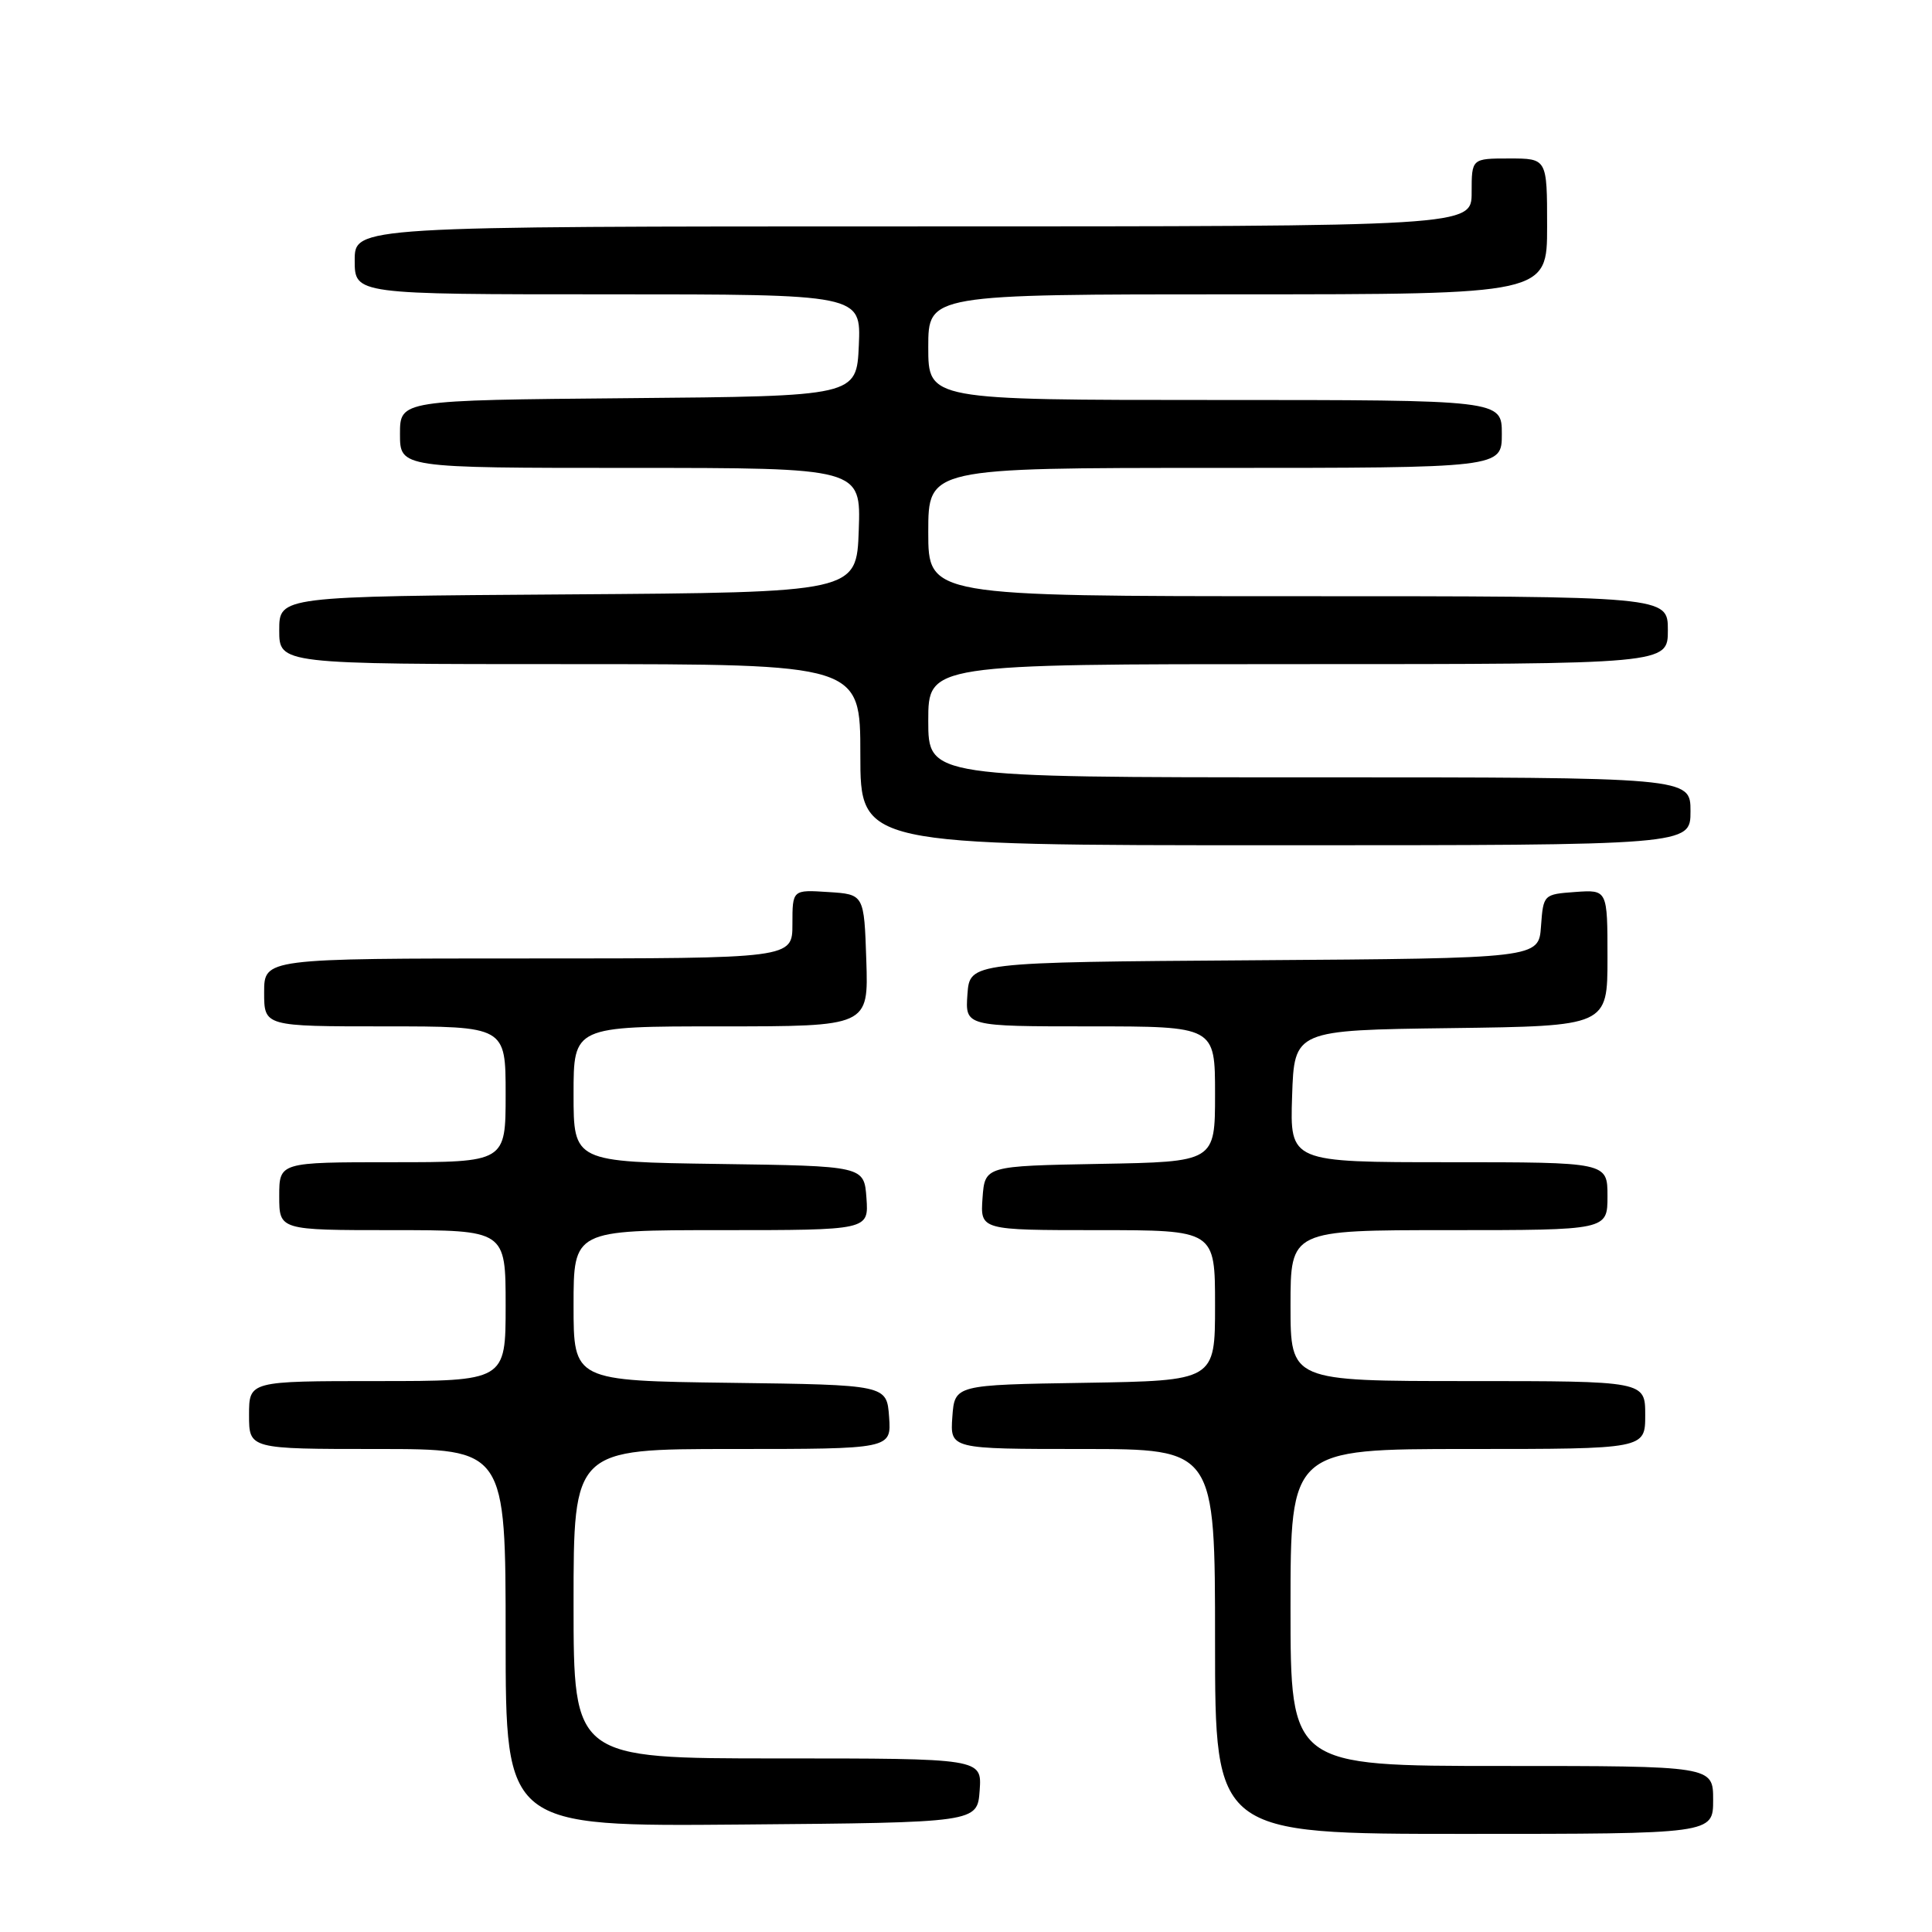<?xml version="1.0" encoding="UTF-8" standalone="no"?>
<!DOCTYPE svg PUBLIC "-//W3C//DTD SVG 1.1//EN" "http://www.w3.org/Graphics/SVG/1.1/DTD/svg11.dtd" >
<svg xmlns="http://www.w3.org/2000/svg" xmlns:xlink="http://www.w3.org/1999/xlink" version="1.1" viewBox="0 0 256 256">
 <g >
 <path fill="currentColor"
d=" M 227.00 238.50 C 227.00 234.00 227.00 234.00 199.00 234.00 C 171.00 234.00 171.00 234.00 171.00 213.00 C 171.00 192.00 171.00 192.00 194.50 192.00 C 218.00 192.00 218.00 192.00 218.00 187.50 C 218.00 183.00 218.00 183.00 194.50 183.00 C 171.00 183.00 171.00 183.00 171.00 173.00 C 171.00 163.00 171.00 163.00 192.00 163.00 C 213.00 163.00 213.00 163.00 213.00 158.50 C 213.00 154.00 213.00 154.00 191.96 154.00 C 170.92 154.00 170.92 154.00 171.21 145.25 C 171.50 136.50 171.50 136.50 192.25 136.23 C 213.00 135.96 213.00 135.96 213.00 126.92 C 213.00 117.89 213.00 117.89 208.75 118.19 C 204.52 118.50 204.50 118.52 204.19 122.74 C 203.89 126.98 203.89 126.98 166.19 127.24 C 128.50 127.50 128.50 127.50 128.19 131.75 C 127.89 136.00 127.89 136.00 144.44 136.00 C 161.00 136.00 161.00 136.00 161.00 144.97 C 161.00 153.95 161.00 153.95 145.75 154.22 C 130.50 154.50 130.50 154.50 130.19 158.75 C 129.89 163.00 129.89 163.00 145.44 163.00 C 161.00 163.00 161.00 163.00 161.00 172.98 C 161.00 182.95 161.00 182.95 143.75 183.23 C 126.50 183.50 126.50 183.50 126.19 187.75 C 125.89 192.00 125.89 192.00 143.44 192.00 C 161.00 192.00 161.00 192.00 161.00 217.50 C 161.00 243.00 161.00 243.00 194.00 243.00 C 227.00 243.00 227.00 243.00 227.00 238.50 Z  M 129.81 237.25 C 130.11 233.00 130.11 233.00 103.06 233.00 C 76.00 233.00 76.00 233.00 76.00 212.50 C 76.00 192.00 76.00 192.00 97.06 192.00 C 118.11 192.00 118.11 192.00 117.81 187.75 C 117.50 183.50 117.50 183.50 96.75 183.23 C 76.00 182.96 76.00 182.96 76.00 172.98 C 76.00 163.00 76.00 163.00 95.56 163.00 C 115.11 163.00 115.11 163.00 114.81 158.75 C 114.50 154.50 114.50 154.50 95.25 154.23 C 76.00 153.96 76.00 153.96 76.00 144.98 C 76.00 136.00 76.00 136.00 95.54 136.00 C 115.08 136.00 115.08 136.00 114.79 127.25 C 114.50 118.50 114.50 118.50 109.75 118.20 C 105.00 117.89 105.00 117.89 105.00 122.45 C 105.00 127.00 105.00 127.00 70.00 127.00 C 35.00 127.00 35.00 127.00 35.00 131.50 C 35.00 136.00 35.00 136.00 51.00 136.00 C 67.00 136.00 67.00 136.00 67.00 145.00 C 67.00 154.00 67.00 154.00 52.00 154.00 C 37.00 154.00 37.00 154.00 37.00 158.50 C 37.00 163.00 37.00 163.00 52.00 163.00 C 67.00 163.00 67.00 163.00 67.00 173.00 C 67.00 183.00 67.00 183.00 50.00 183.00 C 33.00 183.00 33.00 183.00 33.00 187.50 C 33.00 192.00 33.00 192.00 50.00 192.00 C 67.00 192.00 67.00 192.00 67.00 217.01 C 67.00 242.03 67.00 242.03 98.25 241.76 C 129.50 241.50 129.50 241.50 129.81 237.25 Z  M 224.00 107.50 C 224.00 103.00 224.00 103.00 173.50 103.00 C 123.00 103.00 123.00 103.00 123.00 95.50 C 123.00 88.00 123.00 88.00 172.00 88.00 C 221.00 88.00 221.00 88.00 221.00 83.50 C 221.00 79.00 221.00 79.00 172.00 79.00 C 123.00 79.00 123.00 79.00 123.00 70.50 C 123.00 62.00 123.00 62.00 161.00 62.00 C 199.00 62.00 199.00 62.00 199.00 57.50 C 199.00 53.00 199.00 53.00 161.00 53.00 C 123.00 53.00 123.00 53.00 123.00 46.00 C 123.00 39.00 123.00 39.00 164.00 39.00 C 205.00 39.00 205.00 39.00 205.00 30.00 C 205.00 21.00 205.00 21.00 200.00 21.00 C 195.00 21.00 195.00 21.00 195.00 25.50 C 195.00 30.00 195.00 30.00 121.00 30.00 C 47.00 30.00 47.00 30.00 47.00 34.50 C 47.00 39.00 47.00 39.00 80.55 39.00 C 114.09 39.00 114.09 39.00 113.80 45.75 C 113.50 52.50 113.50 52.50 83.25 52.76 C 53.00 53.03 53.00 53.03 53.00 57.51 C 53.00 62.00 53.00 62.00 83.54 62.00 C 114.08 62.00 114.08 62.00 113.79 70.25 C 113.50 78.50 113.50 78.50 75.25 78.76 C 37.00 79.02 37.00 79.02 37.00 83.51 C 37.00 88.00 37.00 88.00 75.50 88.00 C 114.00 88.00 114.00 88.00 114.00 100.00 C 114.00 112.00 114.00 112.00 169.00 112.00 C 224.00 112.00 224.00 112.00 224.00 107.50 Z "/>
</g>
</svg>
